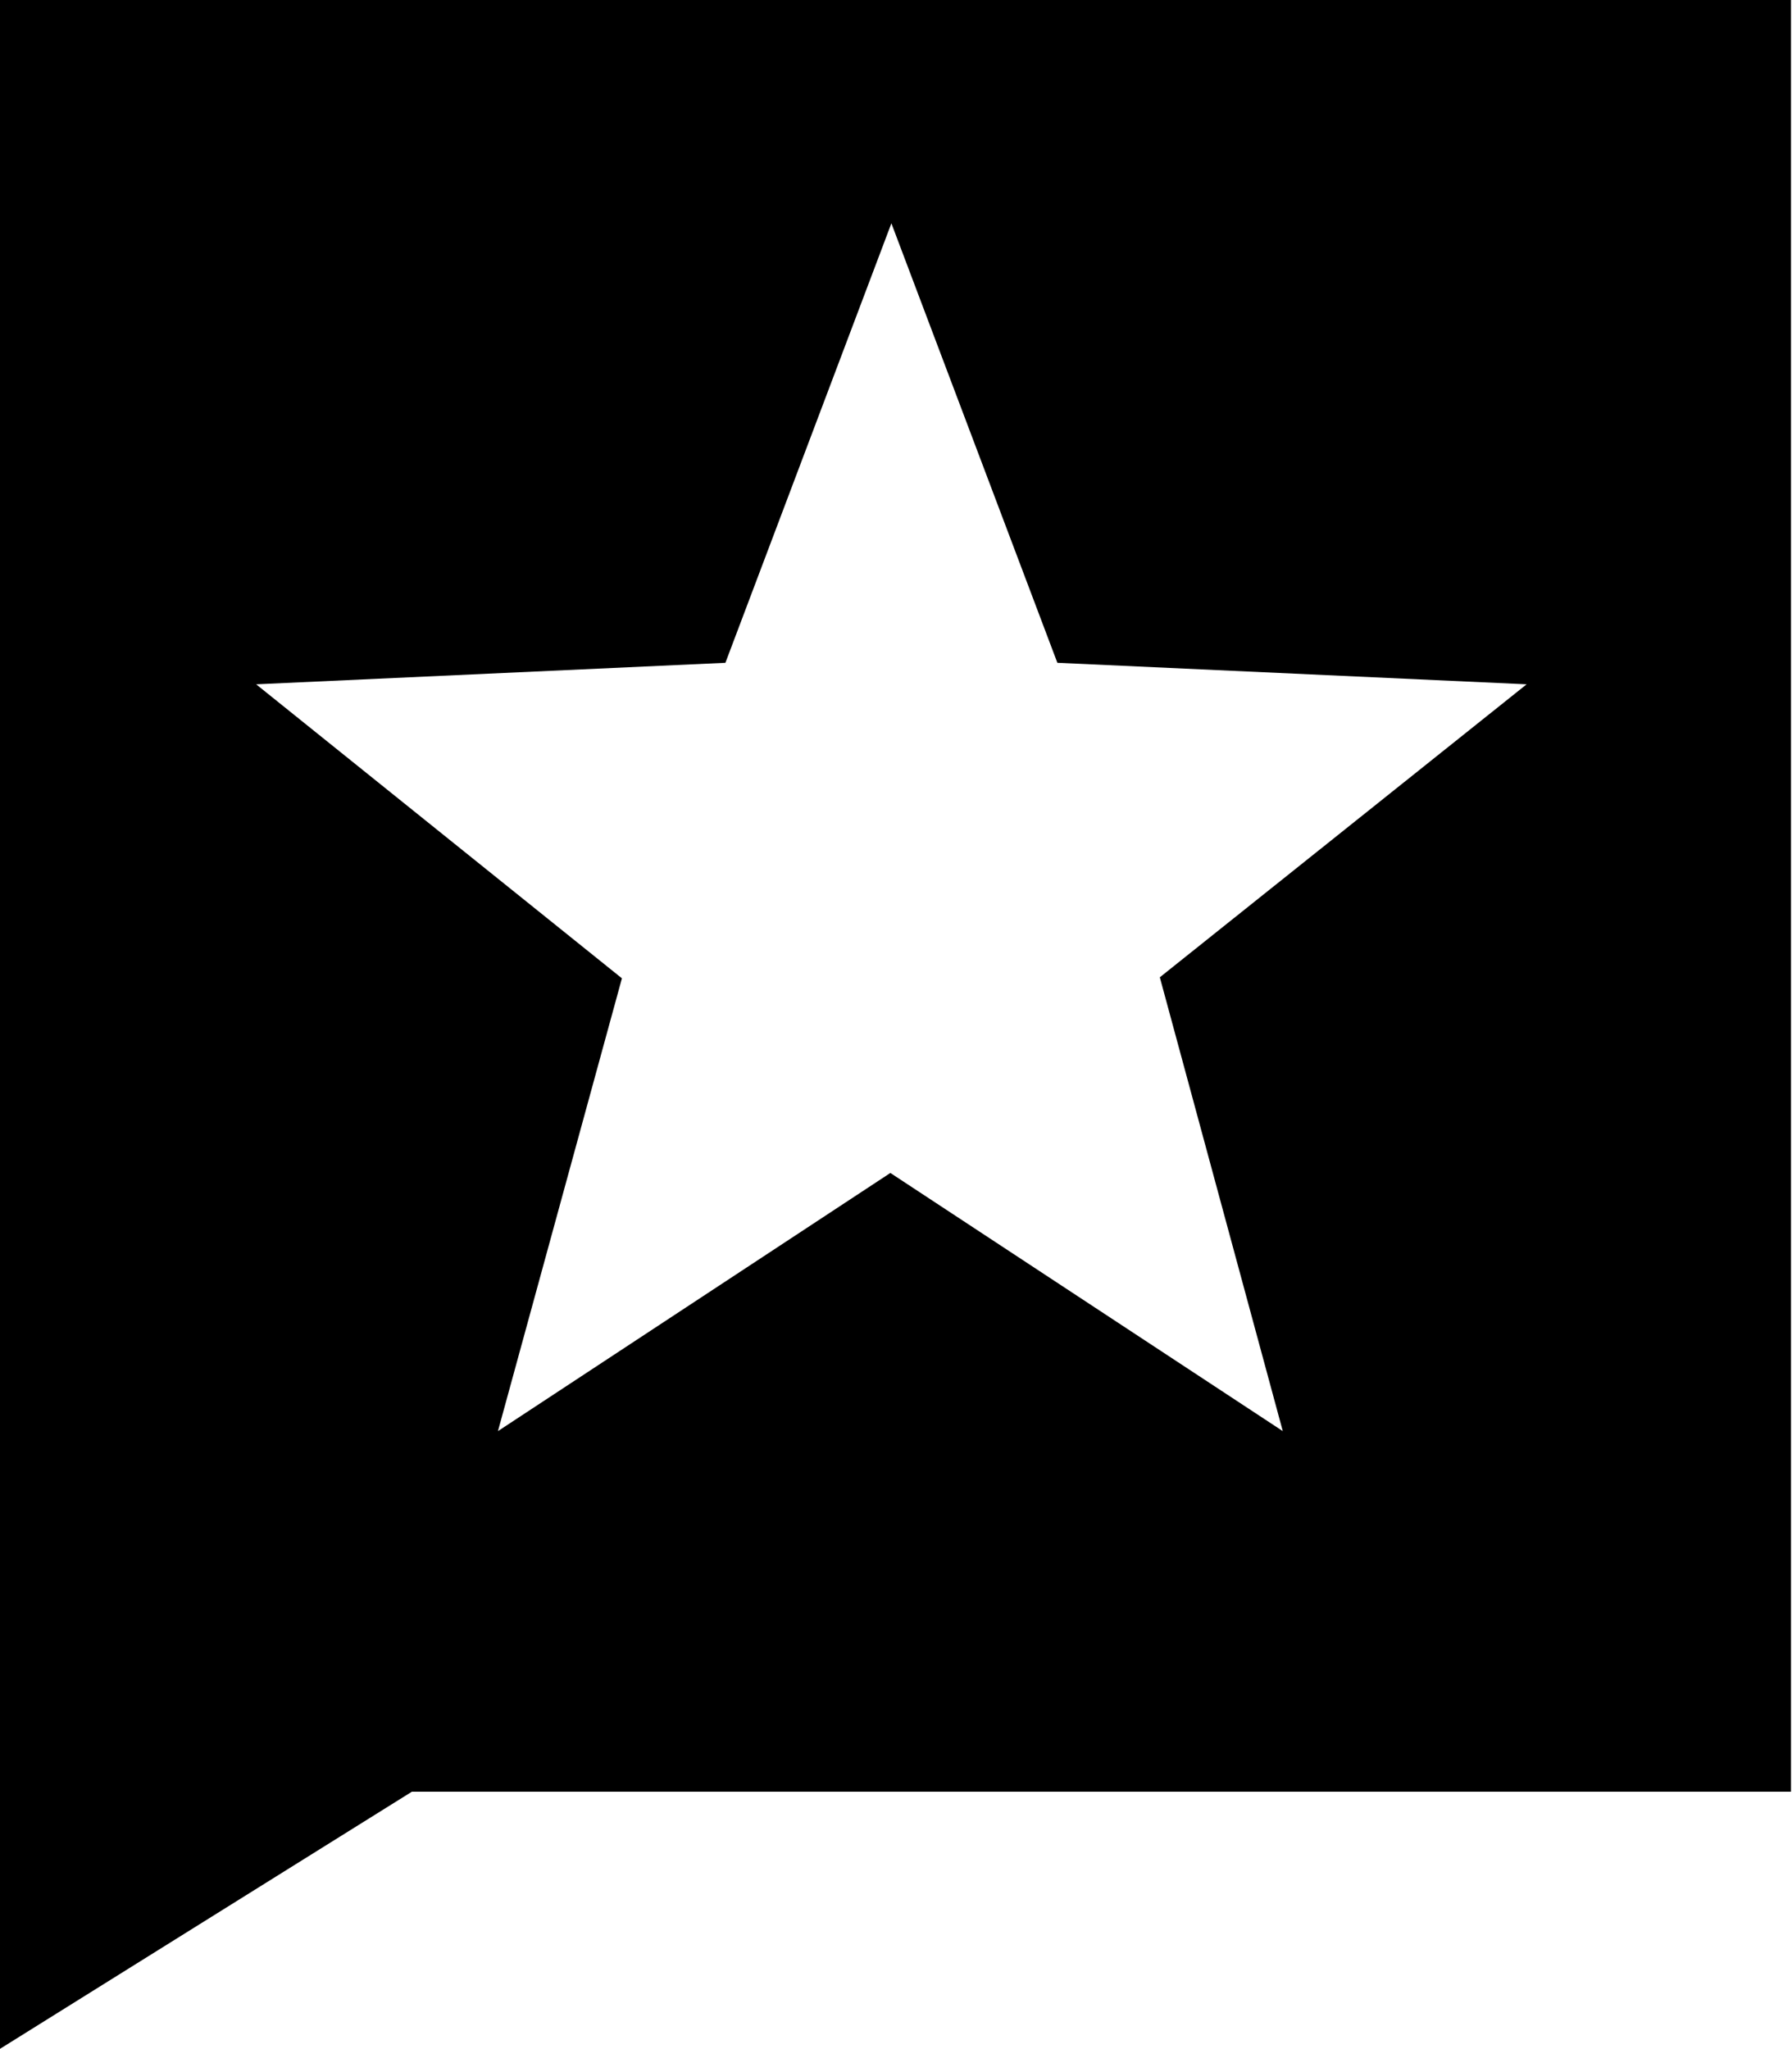 <svg xmlns="http://www.w3.org/2000/svg" viewBox="0 0 174.9 200"><path d="M0 0v200l40.2-25.1h134.6V0H0zm125.2 139.7-38.3-25.2-38.3 25.2 12.1-44.2L25 66.8l45.8-2.1L87 21.8l16.2 42.9 45.8 2.1-35.8 28.6 12 44.3z"/></svg>